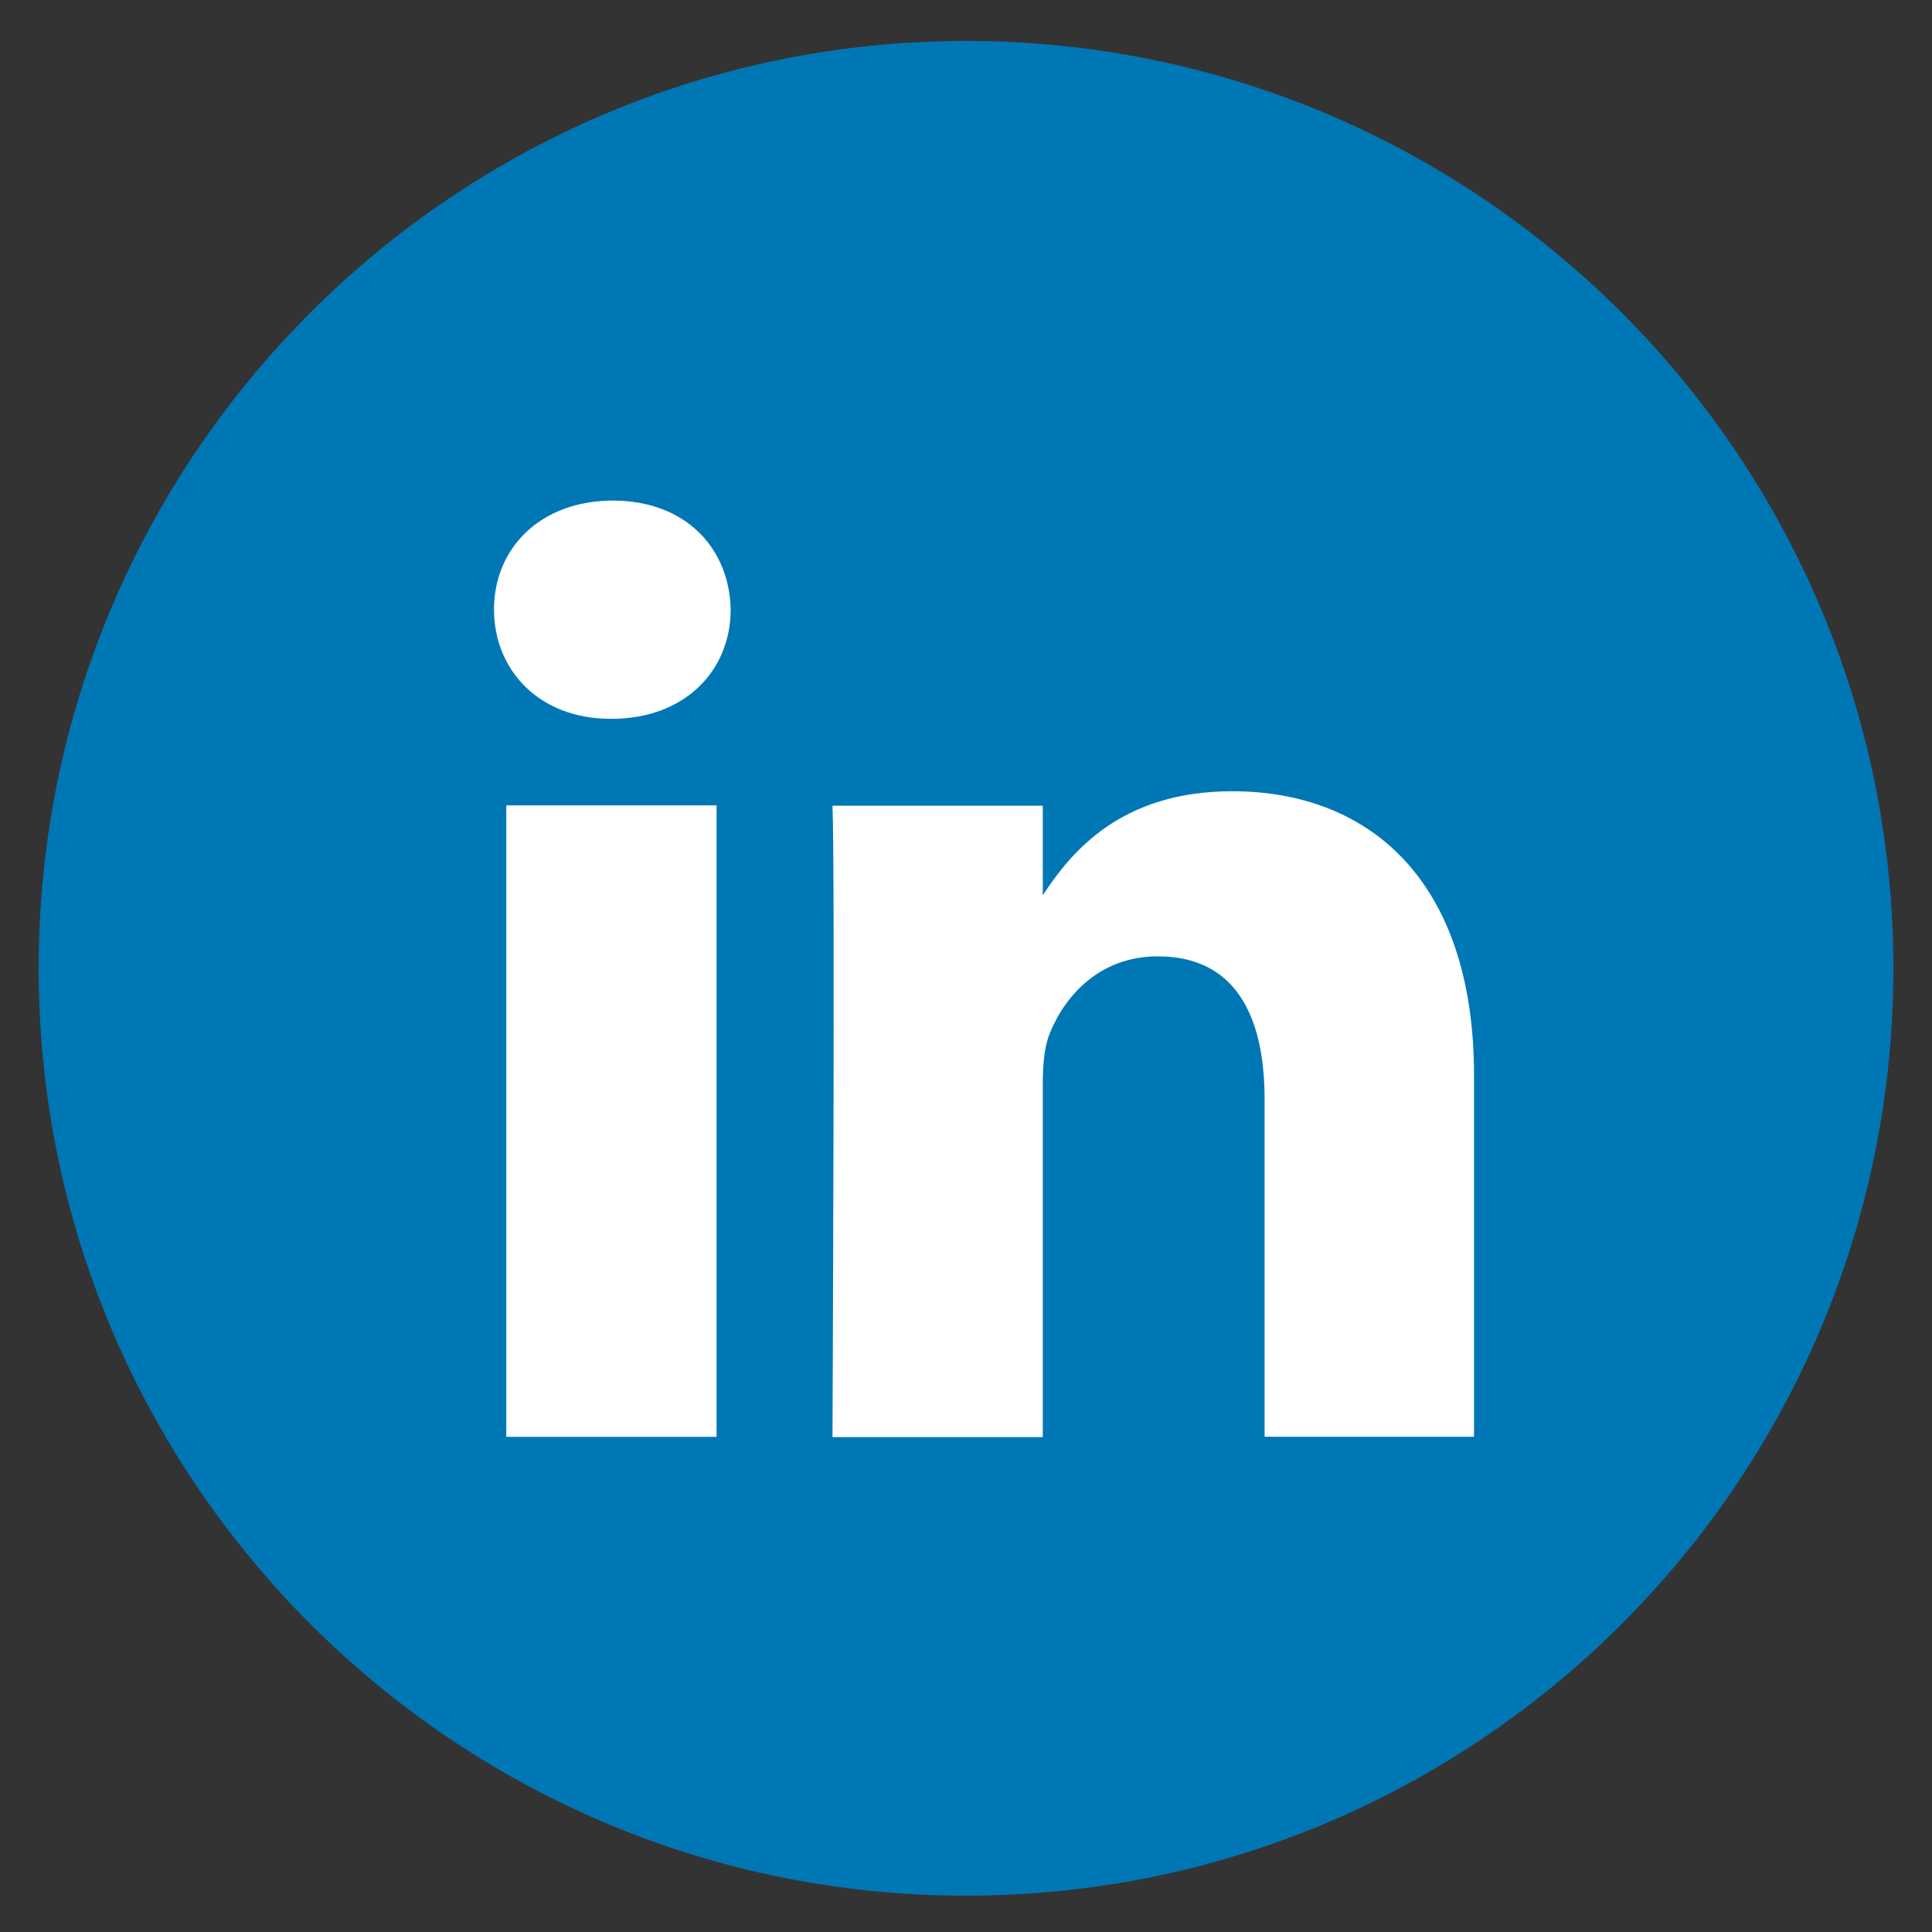 <svg width="40" height="40" viewBox="0 0 40 40" fill="none" xmlns="http://www.w3.org/2000/svg">
<rect x="0" y="0" width="40" height="40" fill="#333333" stroke="none"/>
<g clip-path="url(#clip0_362_498)">
<path d="M4 20C4 24.244 5.686 28.313 8.686 31.314C11.687 34.314 15.757 36 20 36C24.244 36 28.313 34.314 31.314 31.314C34.314 28.313 36 24.244 36 20C36 15.757 34.314 11.687 31.314 8.686C28.313 5.686 24.244 4 20 4C15.757 4 11.687 5.686 8.686 8.686C5.686 11.687 4 15.757 4 20Z" fill="white"/>
<path d="M20 0.848C9.4 0.848 0.8 9.448 0.8 20.048C0.8 30.648 9.4 39.248 20 39.248C30.6 39.248 39.2 30.648 39.2 20.048C39.2 9.448 30.6 0.848 20 0.848ZM14.836 29.748H10.482V16.674H14.836V29.748ZM12.664 14.882H12.636C11.172 14.882 10.228 13.882 10.228 12.618C10.228 11.338 11.2 10.364 12.69 10.364C14.182 10.364 15.1 11.336 15.128 12.618C15.128 13.882 14.182 14.882 12.664 14.882ZM30.526 29.746H26.182V22.754C26.182 21 25.554 19.8 23.972 19.8C22.772 19.8 22.054 20.608 21.736 21.39C21.618 21.672 21.59 22.064 21.59 22.454V29.754H17.236C17.236 29.754 17.29 17.908 17.236 16.682H21.59V18.536C22.172 17.646 23.2 16.382 25.51 16.382C28.372 16.382 30.518 18.254 30.518 22.262V29.746H30.528H30.526Z" fill="#0077B5"/>
</g>
<defs>
<clipPath id="clip0_362_498">
<rect width="40" height="40" fill="white"/>
</clipPath>
</defs>
</svg>
